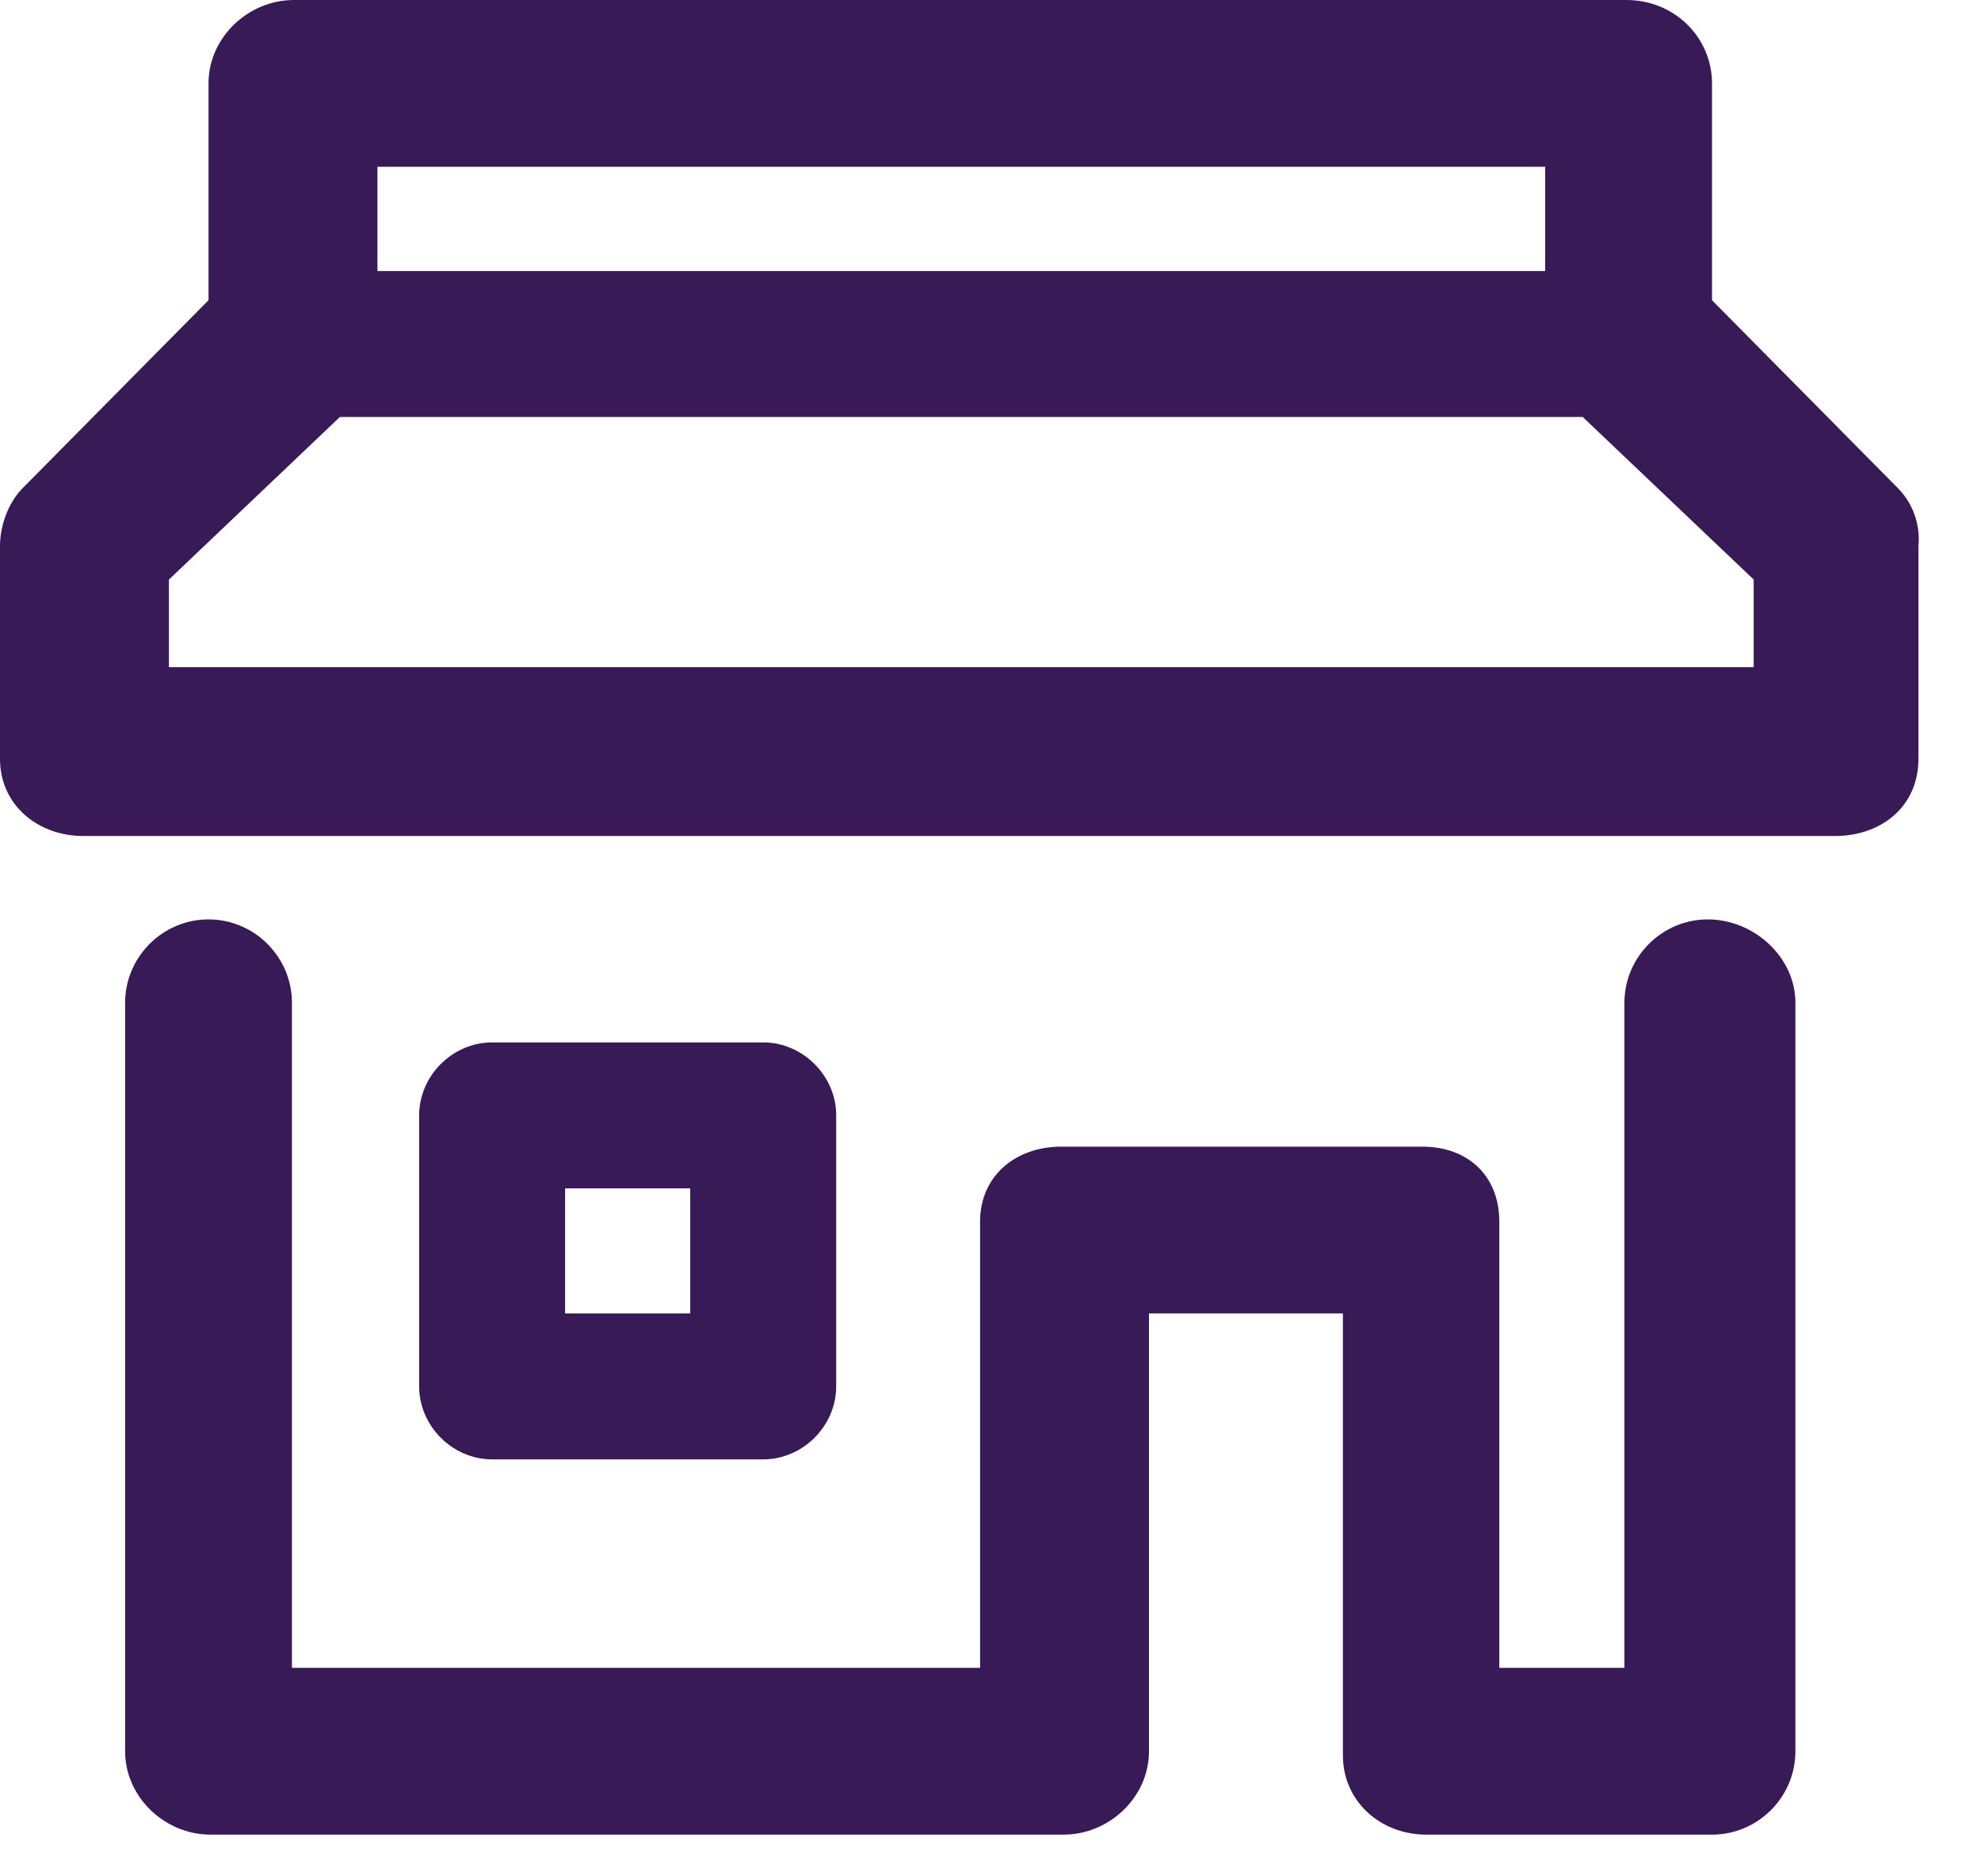 <svg width="19" height="18" viewBox="0 0 19 18" fill="none" xmlns="http://www.w3.org/2000/svg">
<path d="M8.02 10.7C8.02 10.32 7.7 10 7.32 10H4.72C4.34 10 4.02 10.32 4.02 10.7V13.3C4.02 13.68 4.34 14 4.72 14H7.32C7.7 14 8.02 13.68 8.02 13.3V10.7ZM5.42 11.4H6.62V12.6H5.42V11.4ZM18.2 4.68L16.42 2.88V0.8C16.42 0.36 16.06 0 15.6 0H2.82C2.38 0 2 0.36 2 0.8V2.88L0.22 4.68C0.08 4.82 4.88281e-06 5.04 4.88281e-06 5.24V7.28C4.88281e-06 7.72 0.36 8.02 0.8 8.02H17.6C18.04 8.02 18.4 7.74 18.4 7.28V5.24C18.42 5.02 18.34 4.82 18.2 4.68ZM14.82 1.6V2.6H3.62V1.6H14.82ZM16.82 6.4H1.62V5.56L3.26 4H15.18L16.82 5.56V6.4V6.4ZM17.22 9.62V16.8C17.22 17.24 16.86 17.6 16.42 17.6H13.68C13.24 17.6 12.88 17.28 12.88 16.84V12.6H11.02V16.8C11.02 17.24 10.64 17.6 10.2 17.6H2.02C1.58 17.6 1.2 17.24 1.2 16.8V9.62C1.2 9.18 1.56 8.82 2 8.82C2.44 8.82 2.8 9.18 2.8 9.62V16H9.4V11.72C9.4 11.28 9.74 11 10.18 11H13.64C14.08 11 14.38 11.28 14.38 11.72V16H15.58V9.62C15.58 9.18 15.94 8.82 16.38 8.82C16.82 8.82 17.22 9.18 17.22 9.62Z" fill="#381A56"/>
</svg>
